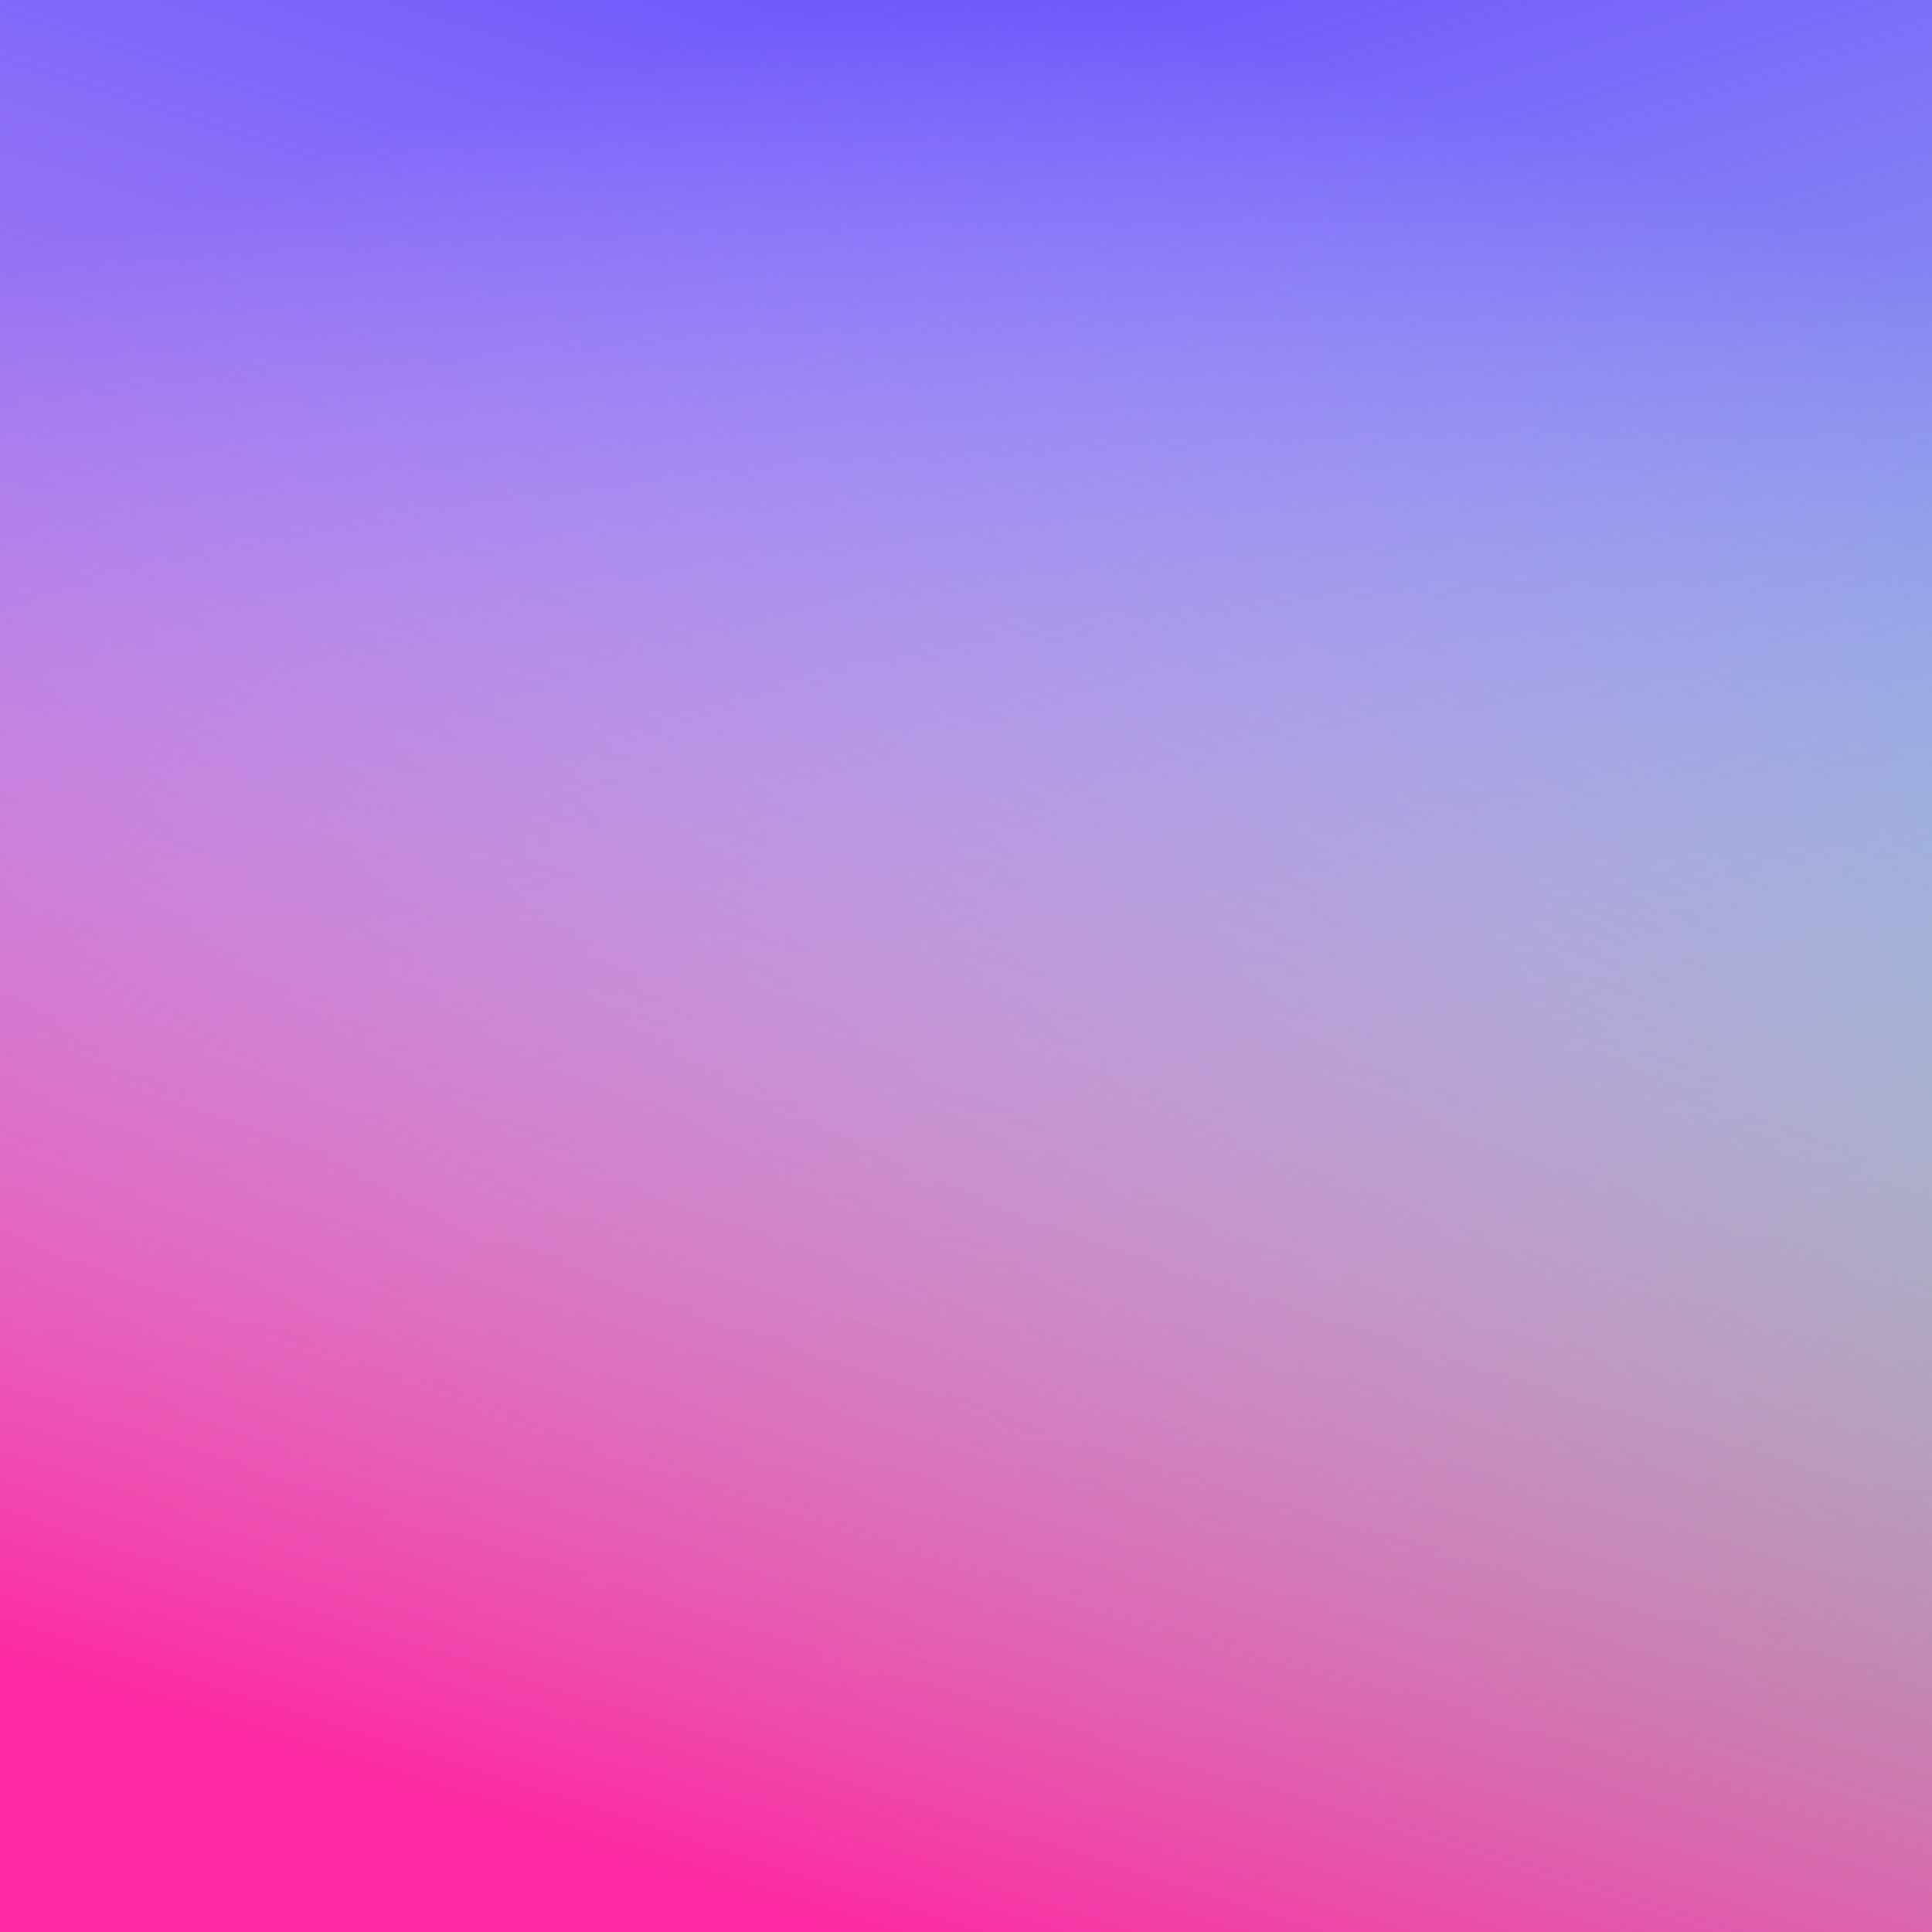 
<svg xmlns="http://www.w3.org/2000/svg" version="1.1" xmlns:xlink="http://www.w3.org/1999/xlink" xmlns:svgjs="http://svgjs.dev/svgjs" viewBox="0 0 700 700" width="700" height="700">
  <defs>
    <linearGradient gradientTransform="rotate(-162, 0.5, 0.5)" x1="50%" y1="0%" x2="50%" y2="100%" id="gggrain-gradient2">
      <stop stop-color="#fe28a2ff" stop-opacity="1" offset="-0%"></stop>
      <stop stop-color="rgba(255,255,255,0)" stop-opacity="0" offset="100%"></stop>
    </linearGradient>
    <linearGradient gradientTransform="rotate(162, 0.5, 0.5)" x1="50%" y1="0%" x2="50%" y2="100%" id="gggrain-gradient3">
      <stop stop-color="#37d299" stop-opacity="1"></stop>
      <stop stop-color="rgba(255,255,255,0)" stop-opacity="0" offset="100%"></stop>
    </linearGradient>
    <filter id="gggrain-filter" x="-20%" y="-20%" width="140%" height="140%" filterUnits="objectBoundingBox" primitiveUnits="userSpaceOnUse" color-interpolation-filters="sRGB">
      <feTurbulence type="fractalNoise" baseFrequency="0.28" numOctaves="2" seed="2" stitchTiles="stitch" x="0%" y="0%" width="100%" height="100%" result="turbulence"></feTurbulence>
      <feColorMatrix type="saturate" values="0" x="0%" y="0%" width="100%" height="100%" in="turbulence" result="colormatrix"></feColorMatrix>
      <feComponentTransfer x="0%" y="0%" width="100%" height="100%" in="colormatrix" result="componentTransfer">
        <feFuncR type="linear" slope="3"></feFuncR>
        <feFuncG type="linear" slope="3"></feFuncG>
        <feFuncB type="linear" slope="3"></feFuncB>
      </feComponentTransfer>
      <feColorMatrix x="0%" y="0%" width="100%" height="100%" in="componentTransfer" result="colormatrix2" type="matrix" values="1 0 0 0 0
              0 1 0 0 0
              0 0 1 0 0
              0 0 0 22 -14"></feColorMatrix>
    </filter>
  </defs>
  <g>
    <rect width="100%" height="100%" fill="#6851fb"></rect>
    <rect width="100%" height="100%" fill="url(#gggrain-gradient3)"></rect>
    <rect width="100%" height="100%" fill="url(#gggrain-gradient2)"></rect>
    <rect width="100%" height="100%" fill="transparent" filter="url(#gggrain-filter)" opacity="0.45" style="mix-blend-mode: soft-light"></rect>
  </g>
</svg>
